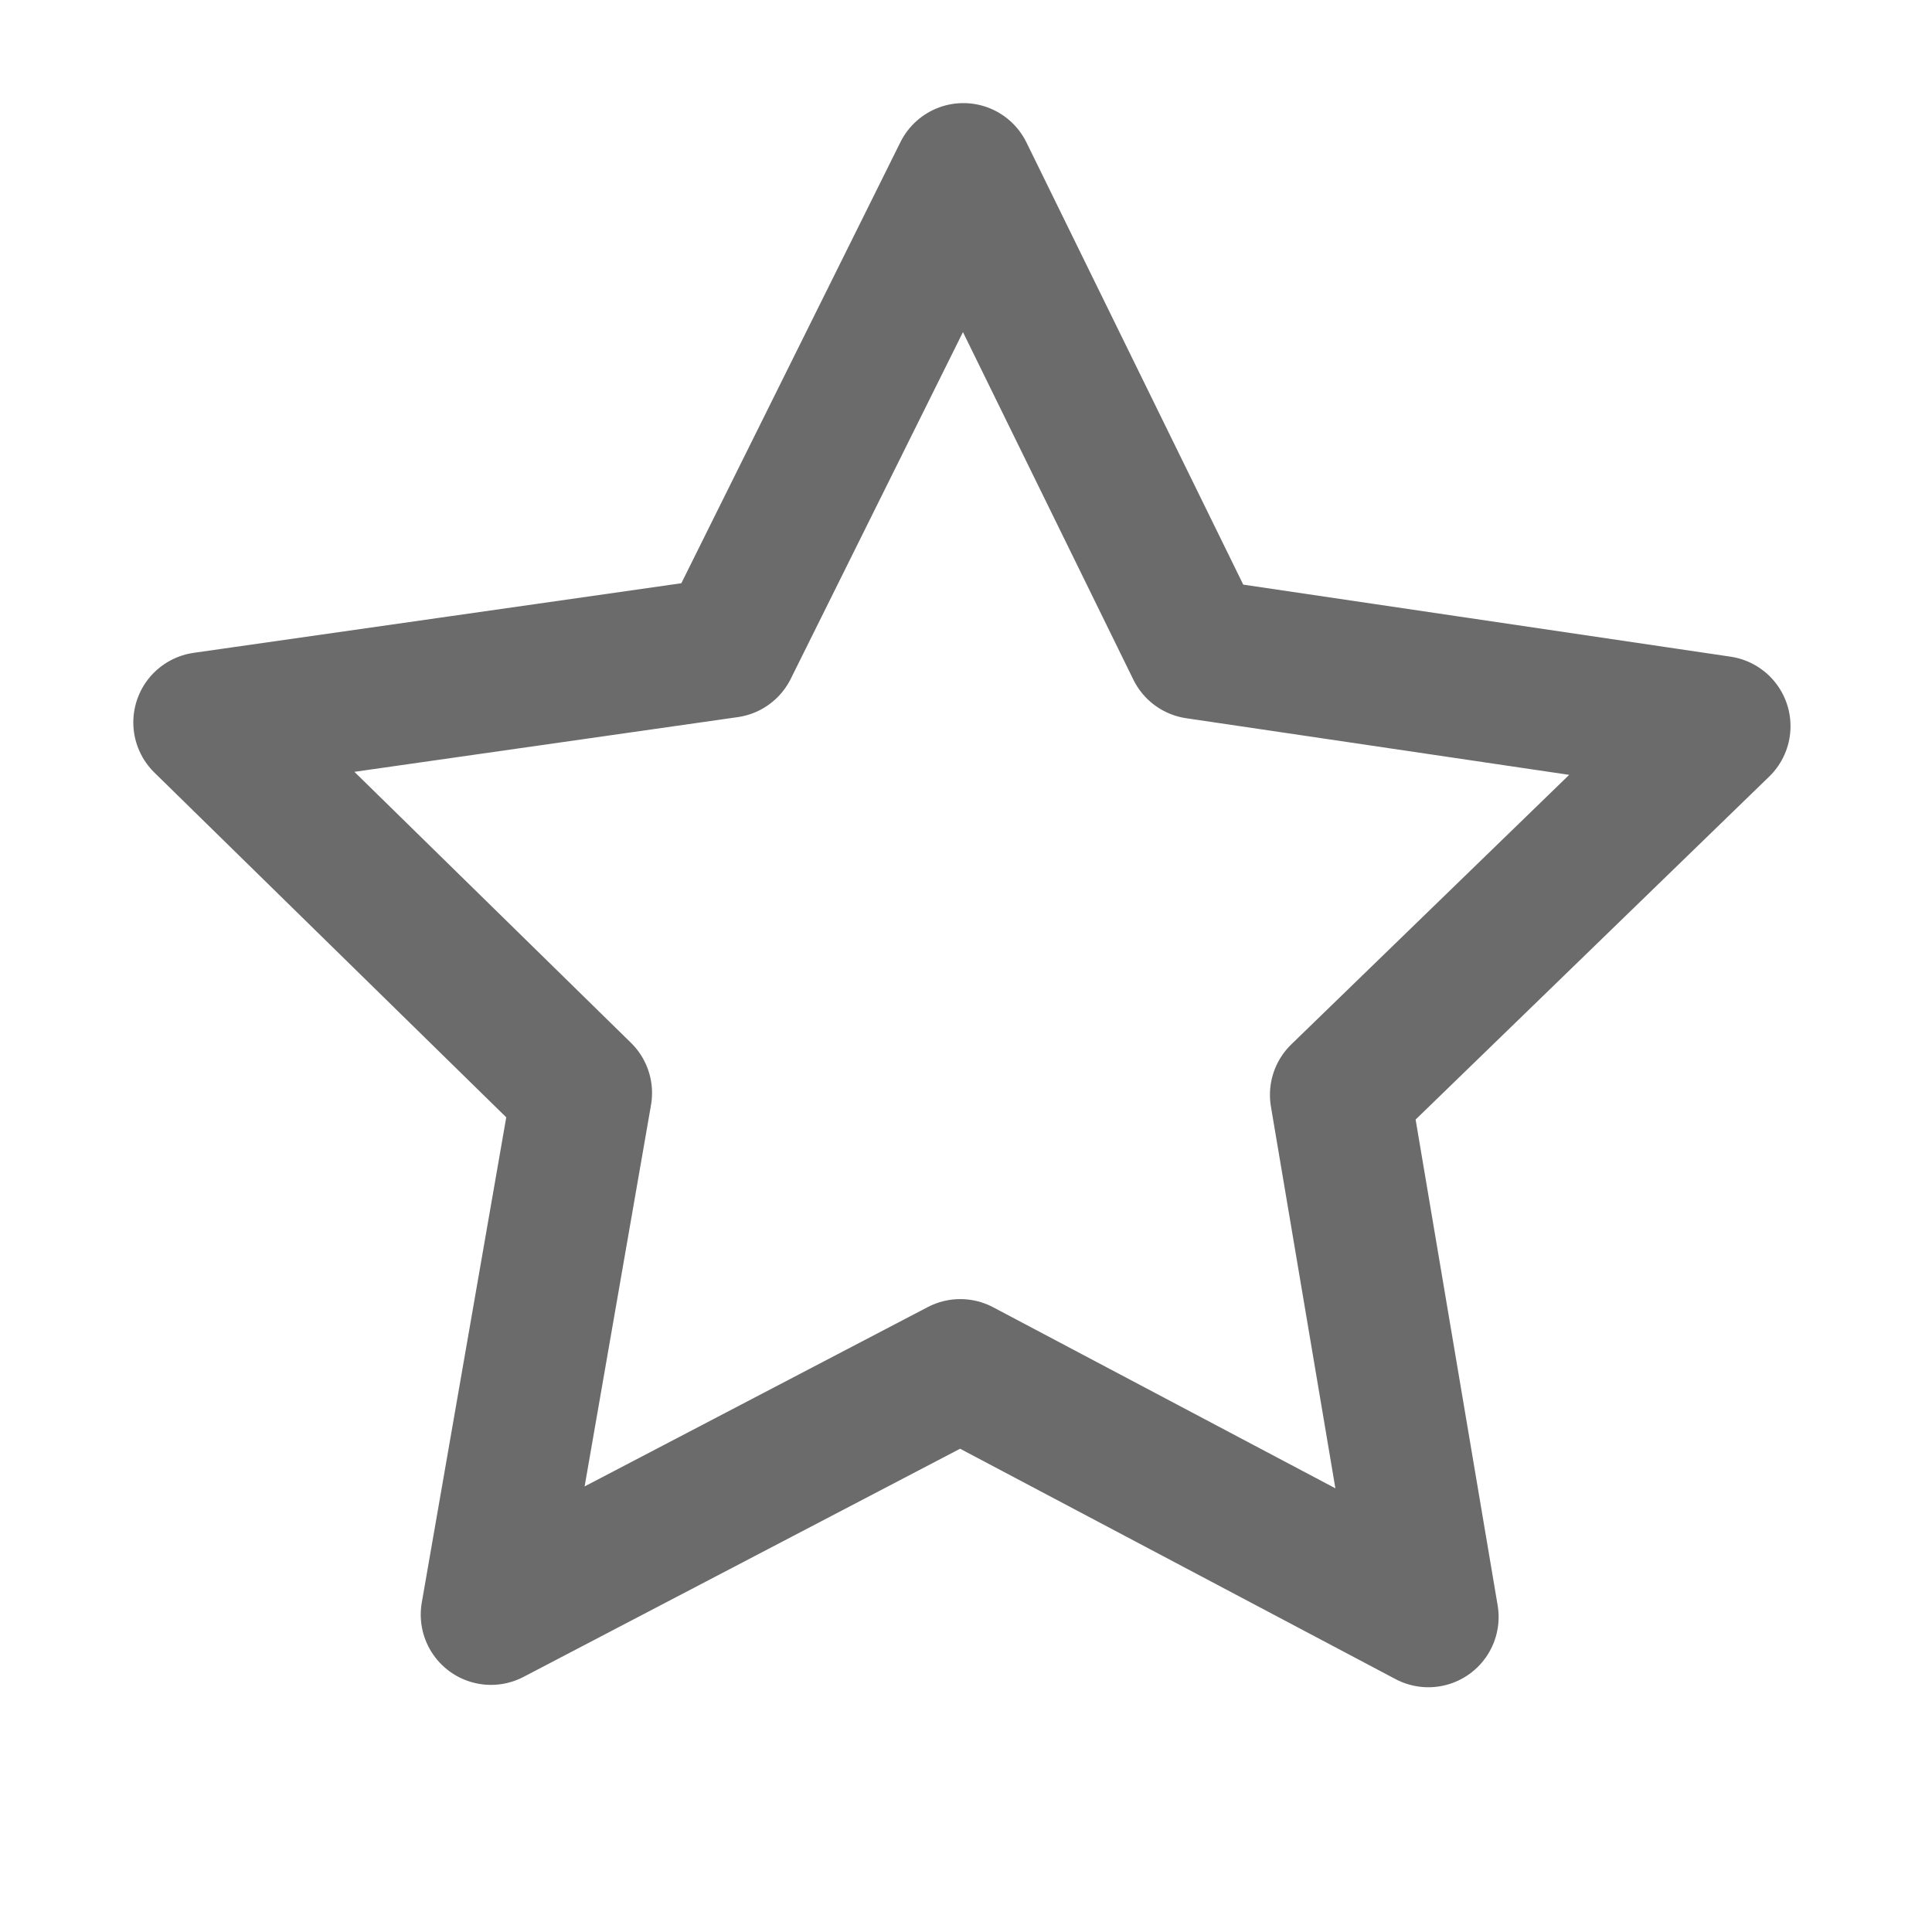 <svg xmlns="http://www.w3.org/2000/svg" width="22" height="22" viewBox="0 0 22 22">
  <path d="M16.265 18.413l-5.33-2.82-5.344 2.793 1.034-5.94-4.307-4.22 5.97-.852 2.682-5.4 2.654 5.413 5.965.882-4.328 4.198z" stroke="#6b6b6b" stroke-linejoin="round" stroke-width="1.6" fill="none"/>
</svg>